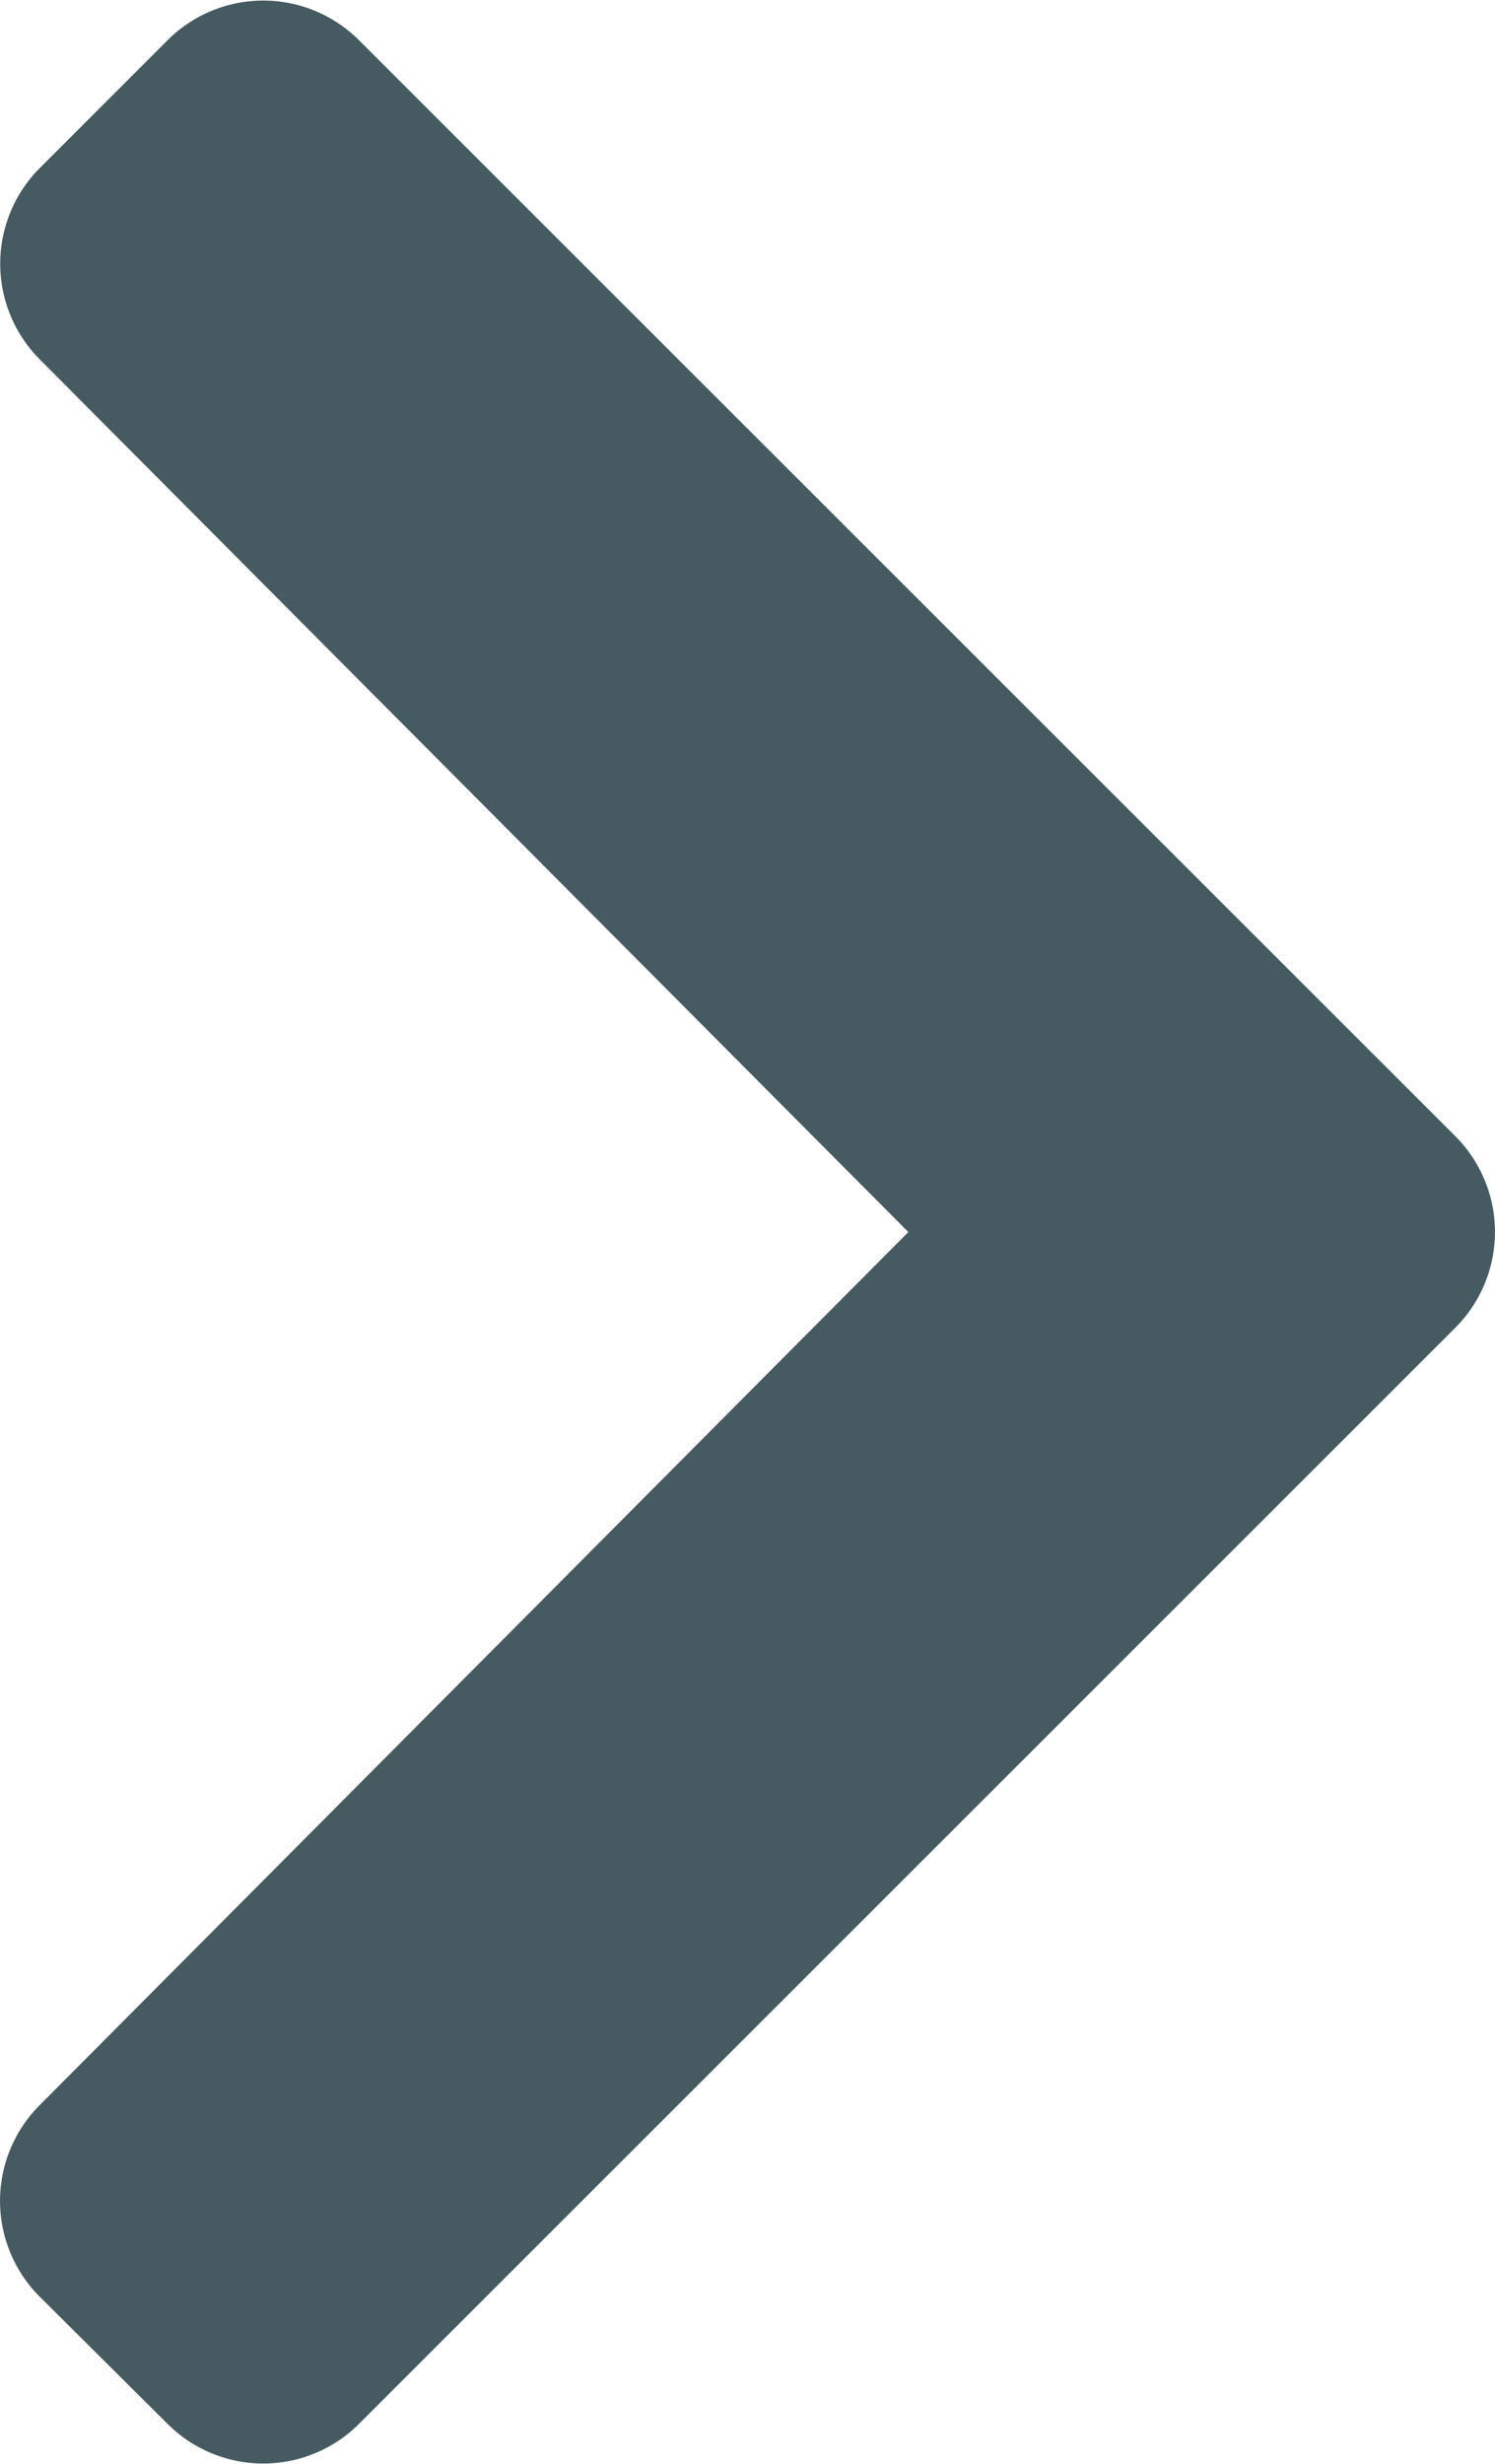 <svg xmlns="http://www.w3.org/2000/svg" width="8.282" height="13.646" viewBox="0 0 8.282 13.646">
  <path id="Trazado_587" data-name="Trazado 587" d="M3.921-5.47a.75.75,0,0,0,0-1.061L-2.152-12.6a.75.75,0,0,0-1.061,0l-.708.708a.75.75,0,0,0,0,1.059L.891-6-3.922-1.164a.75.75,0,0,0,0,1.059L-3.213.6A.75.75,0,0,0-2.152.6Z" transform="translate(4.141 12.823)" fill="#465b61"/>
</svg>
